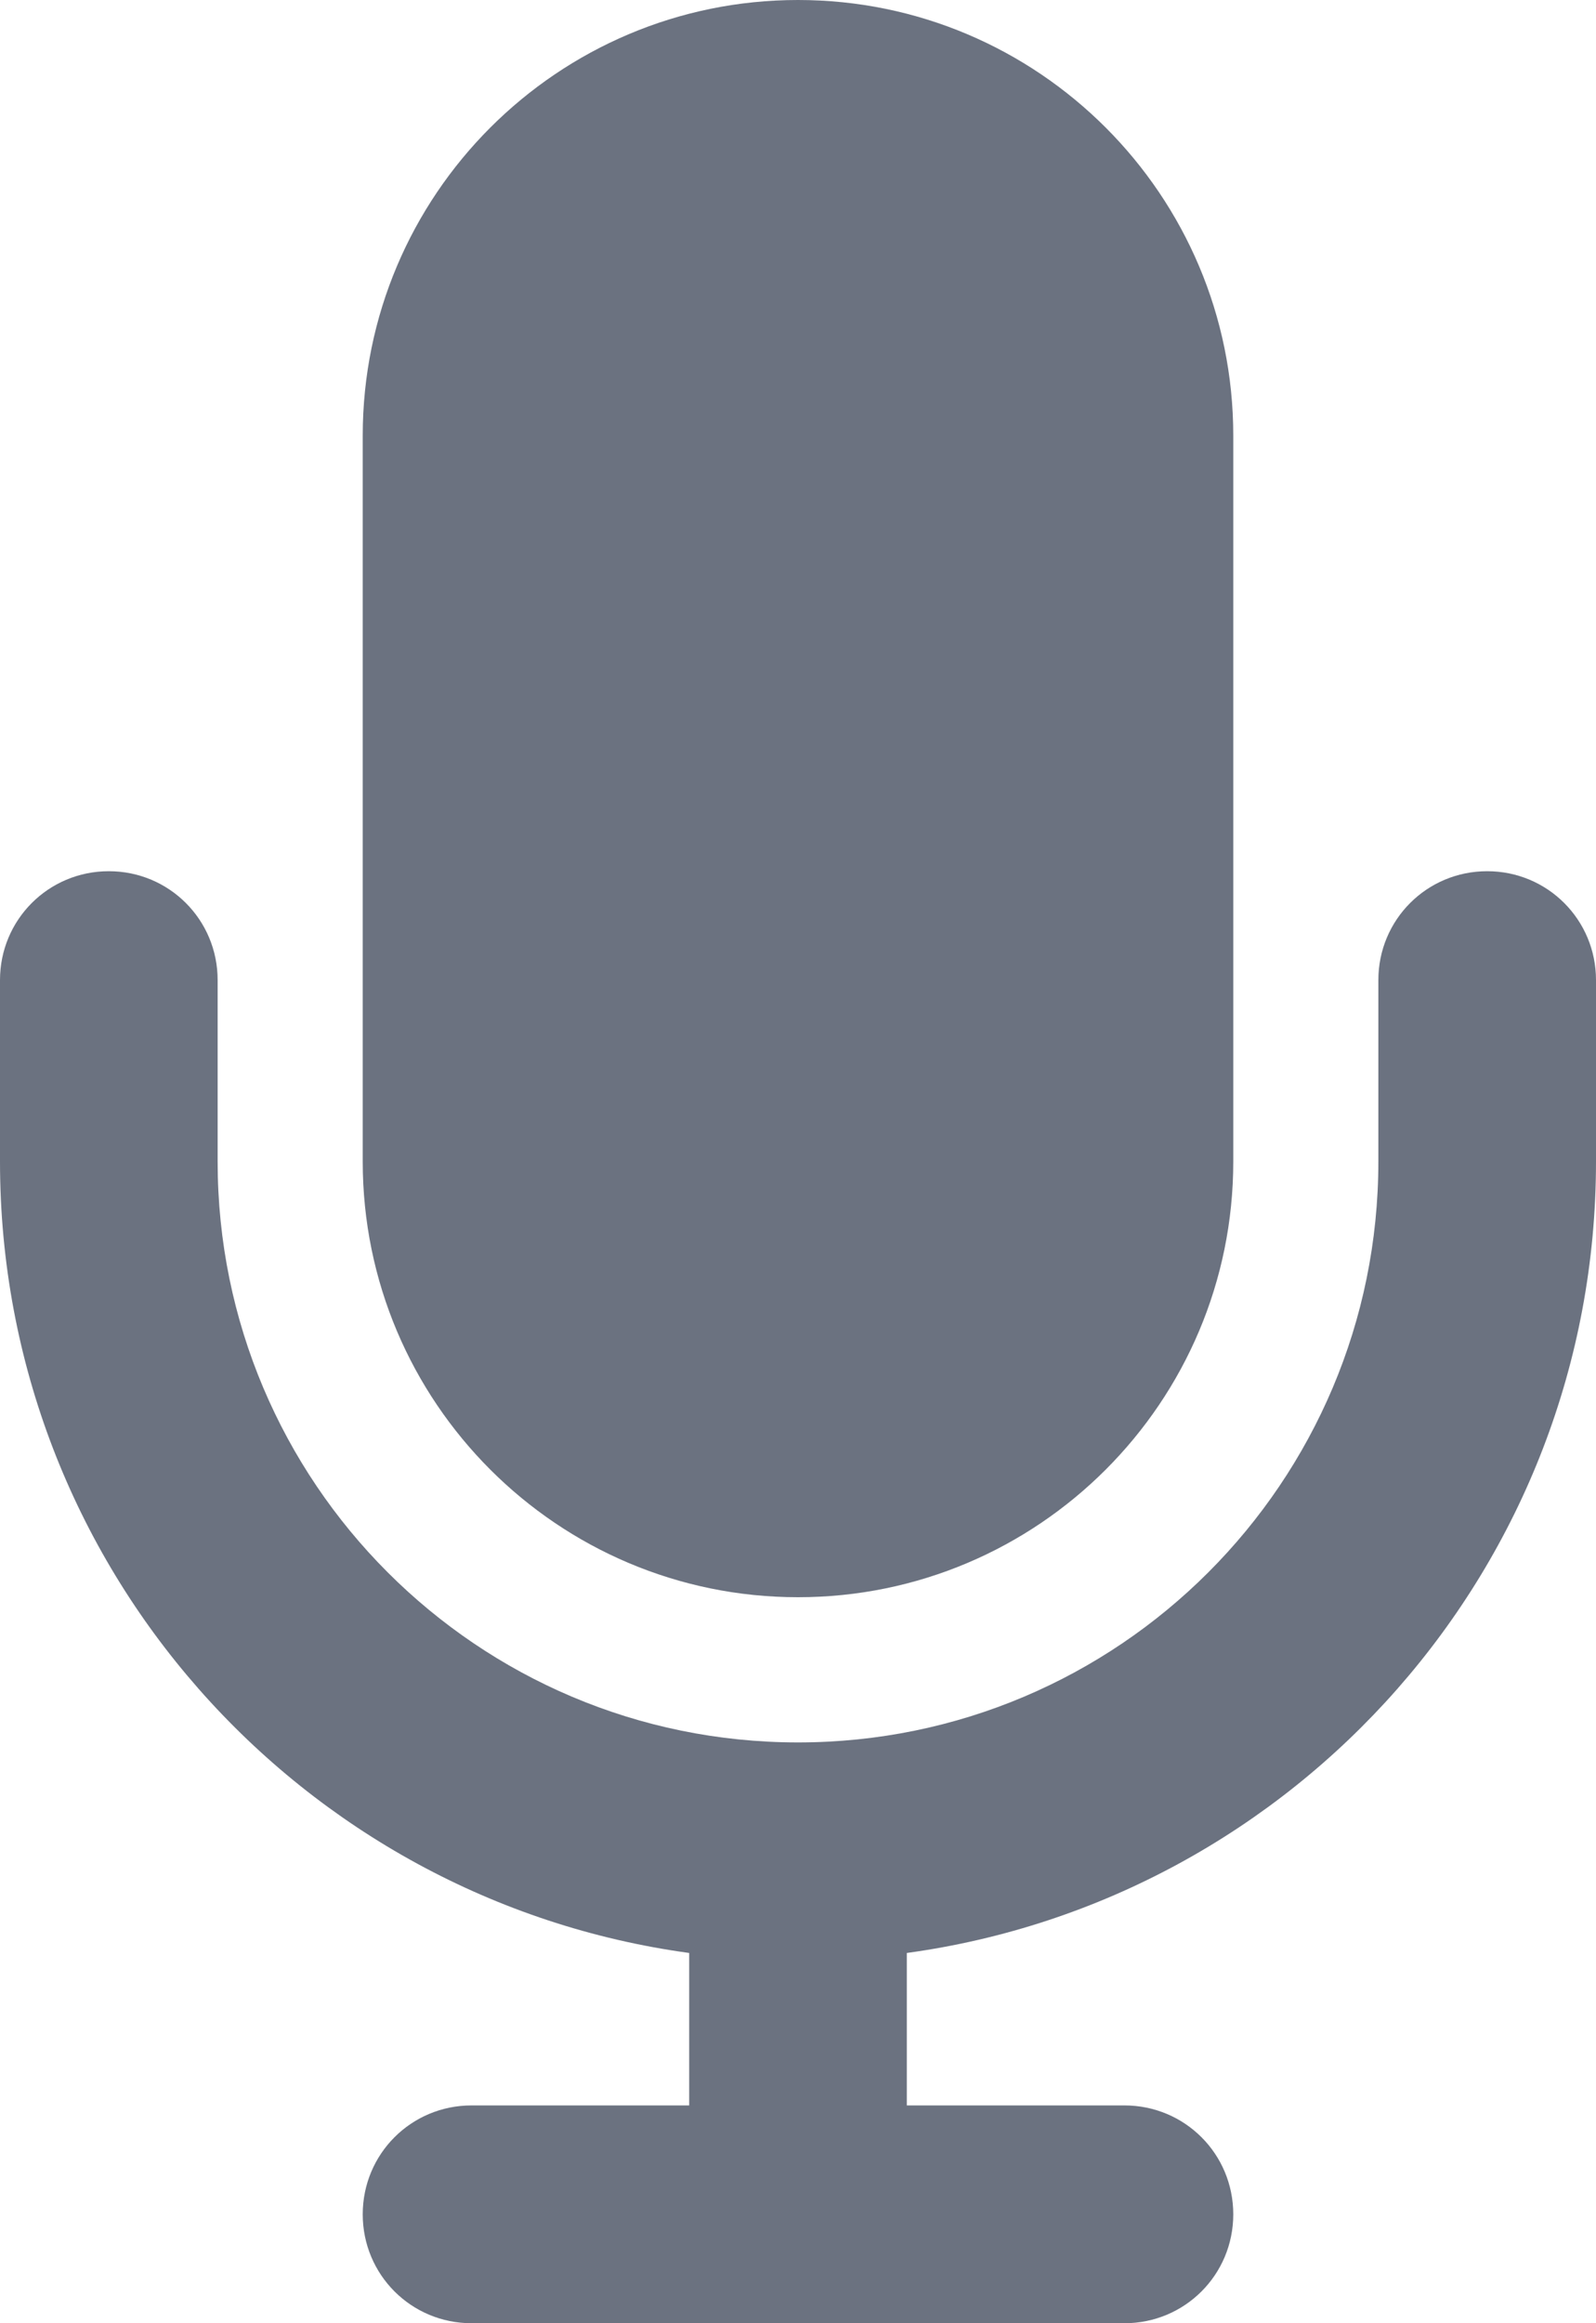 <svg width="11" height="16" viewBox="0 0 11 16" fill="none" xmlns="http://www.w3.org/2000/svg">
<path d="M5.5 0C3.844 0 2.5 1.344 2.5 3V8C2.5 9.656 3.844 11 5.5 11C7.156 11 8.5 9.656 8.5 8V3C8.5 1.344 7.156 0 5.5 0ZM1.5 6.75C1.5 6.334 1.166 6 0.75 6C0.334 6 0 6.334 0 6.75V8C0 10.784 2.069 13.084 4.75 13.45V14.5H3.25C2.834 14.5 2.5 14.834 2.5 15.25C2.5 15.666 2.834 16 3.25 16H5.5H7.75C8.166 16 8.5 15.666 8.5 15.25C8.5 14.834 8.166 14.5 7.75 14.5H6.25V13.45C8.931 13.084 11 10.784 11 8V6.75C11 6.334 10.666 6 10.25 6C9.834 6 9.5 6.334 9.5 6.75V8C9.5 10.209 7.709 12 5.5 12C3.291 12 1.5 10.209 1.5 8V6.75Z" fill="#6B7280"/>
</svg>
